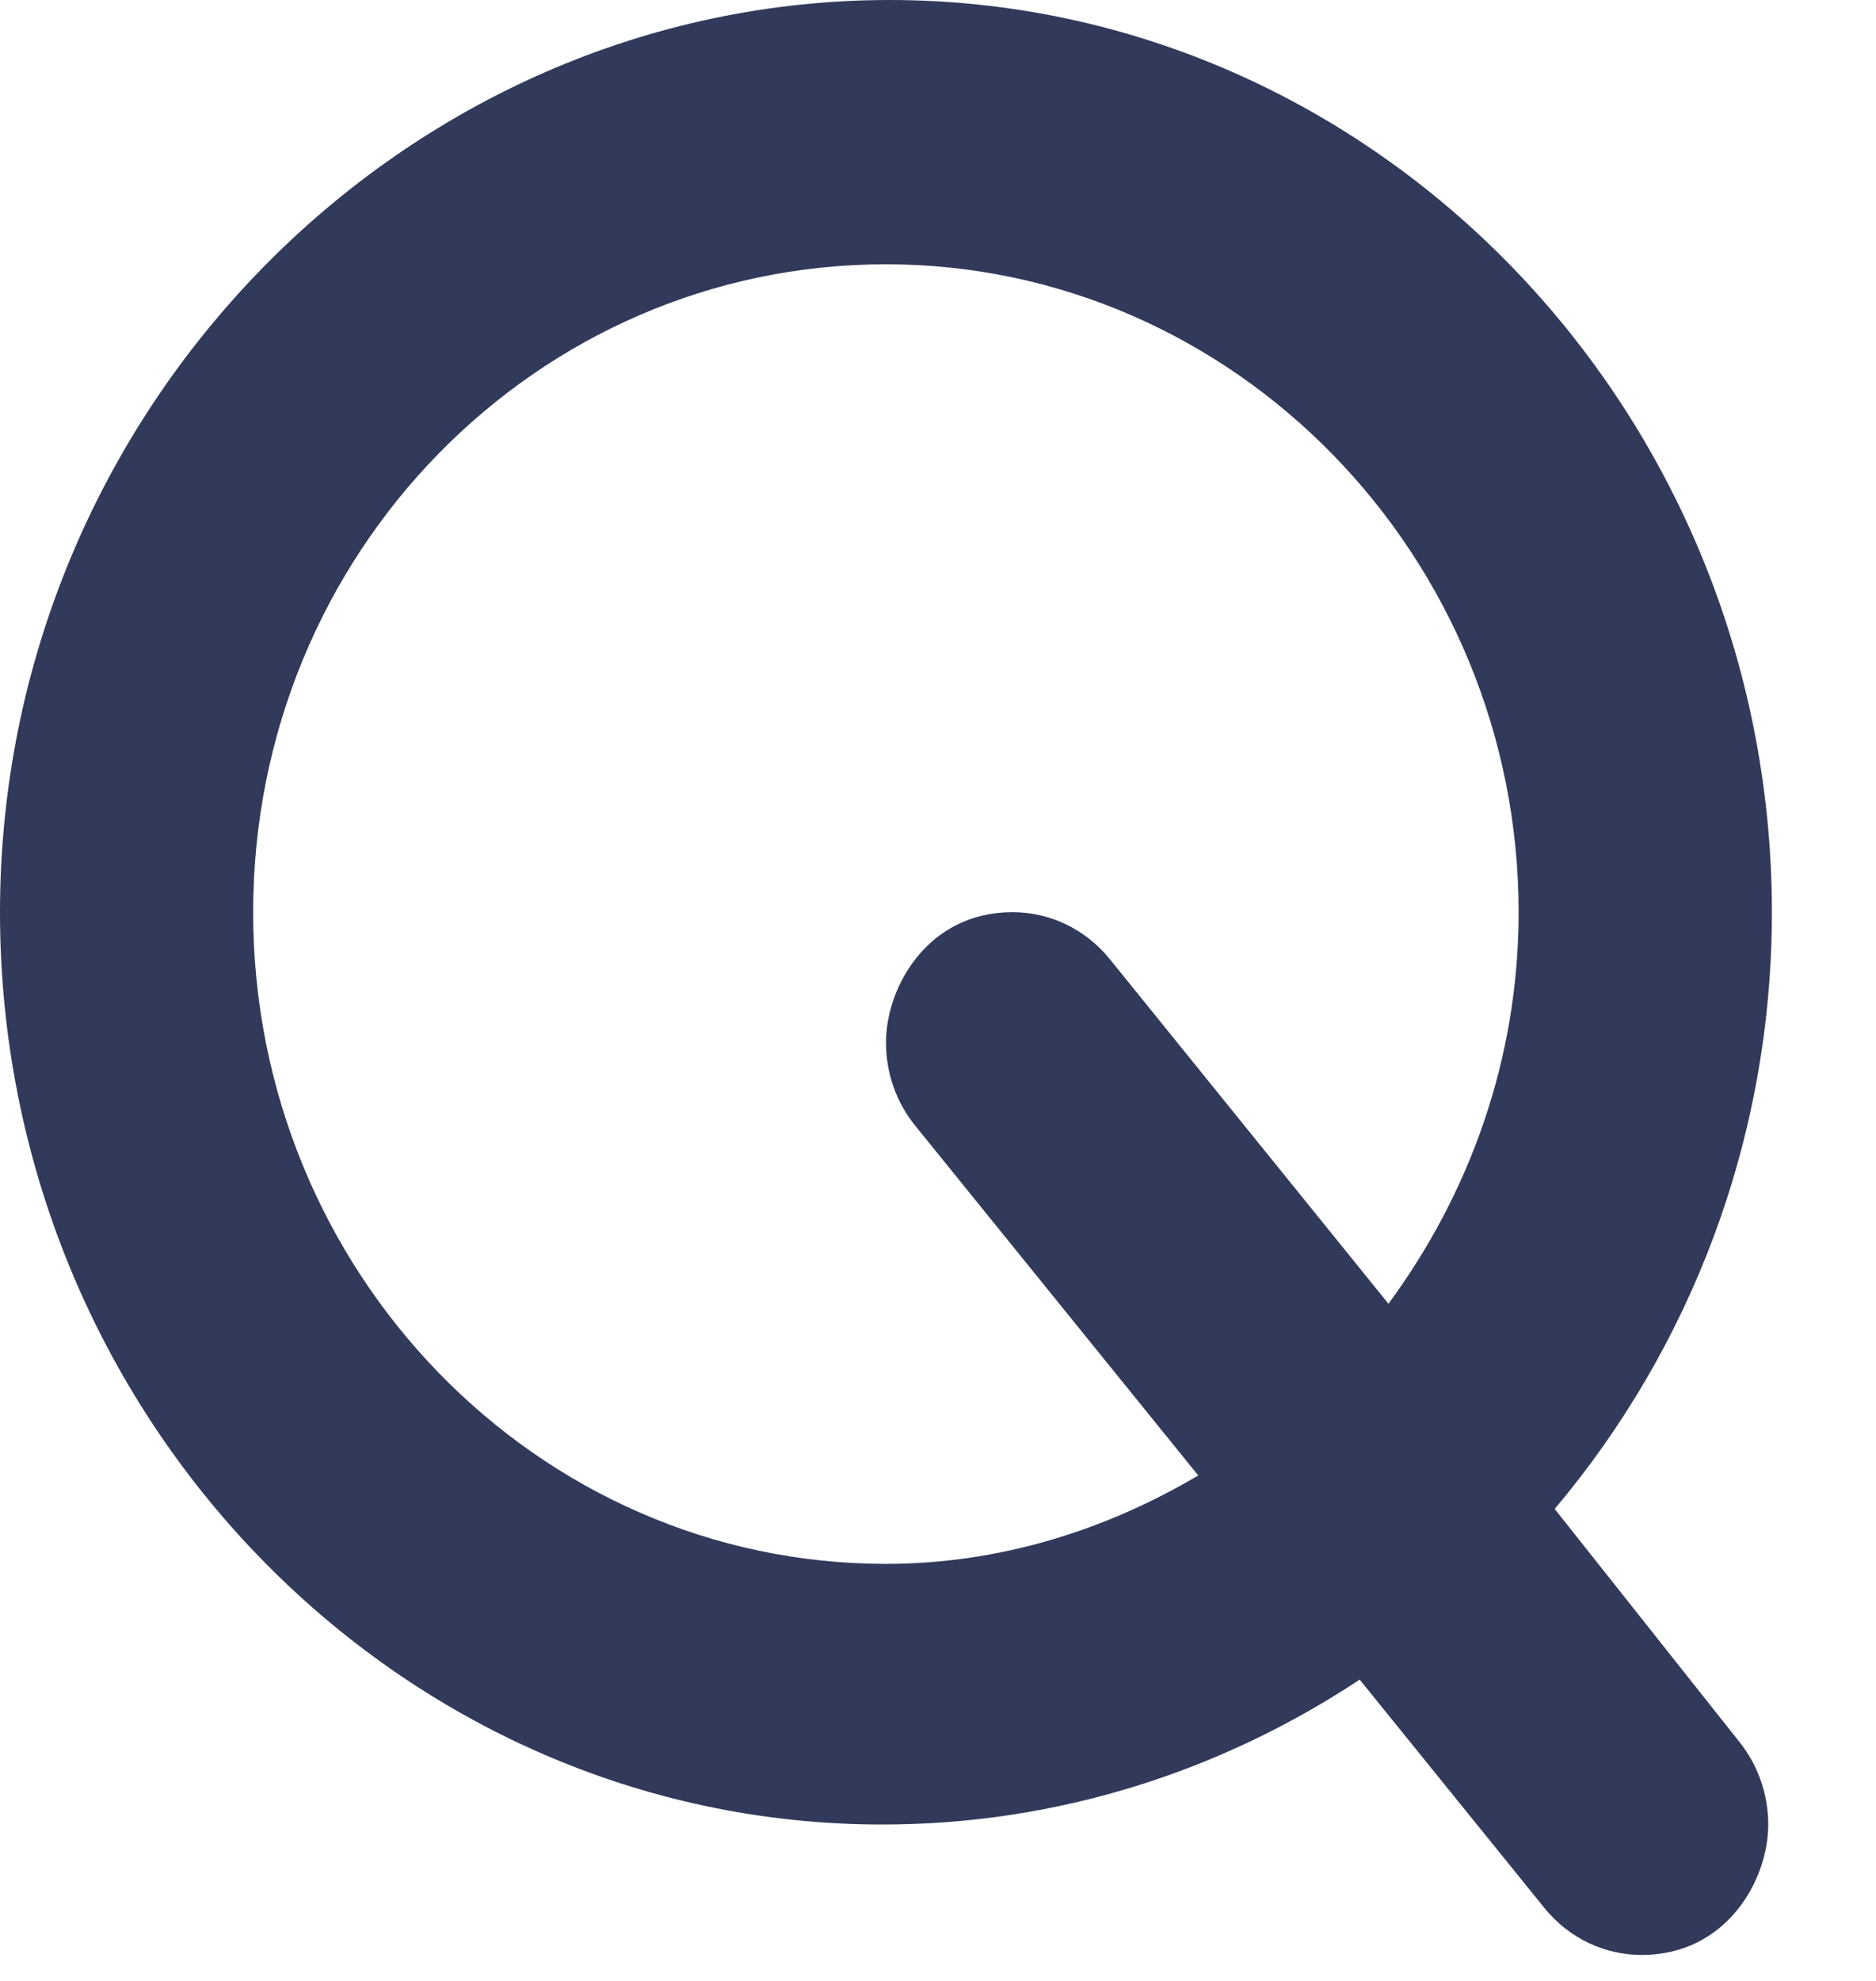 <svg width="18" height="19" viewBox="0 0 18 19" fill="none" xmlns="http://www.w3.org/2000/svg">
<path d="M14.917 14.473C16.212 12.937 17.001 10.938 17.001 8.75C17.001 3.926 13.188 0 8.535 0C3.883 0 0 3.926 0 8.75C0 13.574 3.814 17.5 8.466 17.5C10.153 17.5 11.722 16.986 13.046 16.11L14.819 18.301C15.059 18.597 15.404 18.751 15.752 18.751C16.562 18.751 16.966 18.038 16.966 17.5C16.966 17.218 16.873 16.934 16.684 16.701L14.917 14.473ZM8.5 15C5.152 15 2.429 12.196 2.429 8.75C2.429 5.304 5.152 2.535 8.5 2.535C11.848 2.535 14.571 5.339 14.571 8.75C14.571 10.165 14.095 11.456 13.322 12.505L10.648 9.199C10.407 8.902 10.062 8.749 9.714 8.749C8.907 8.749 8.501 9.461 8.501 10C8.501 10.282 8.593 10.566 8.783 10.799L11.497 14.152C10.61 14.676 9.593 15 8.5 15Z" fill="#313A5A"/>
</svg>
